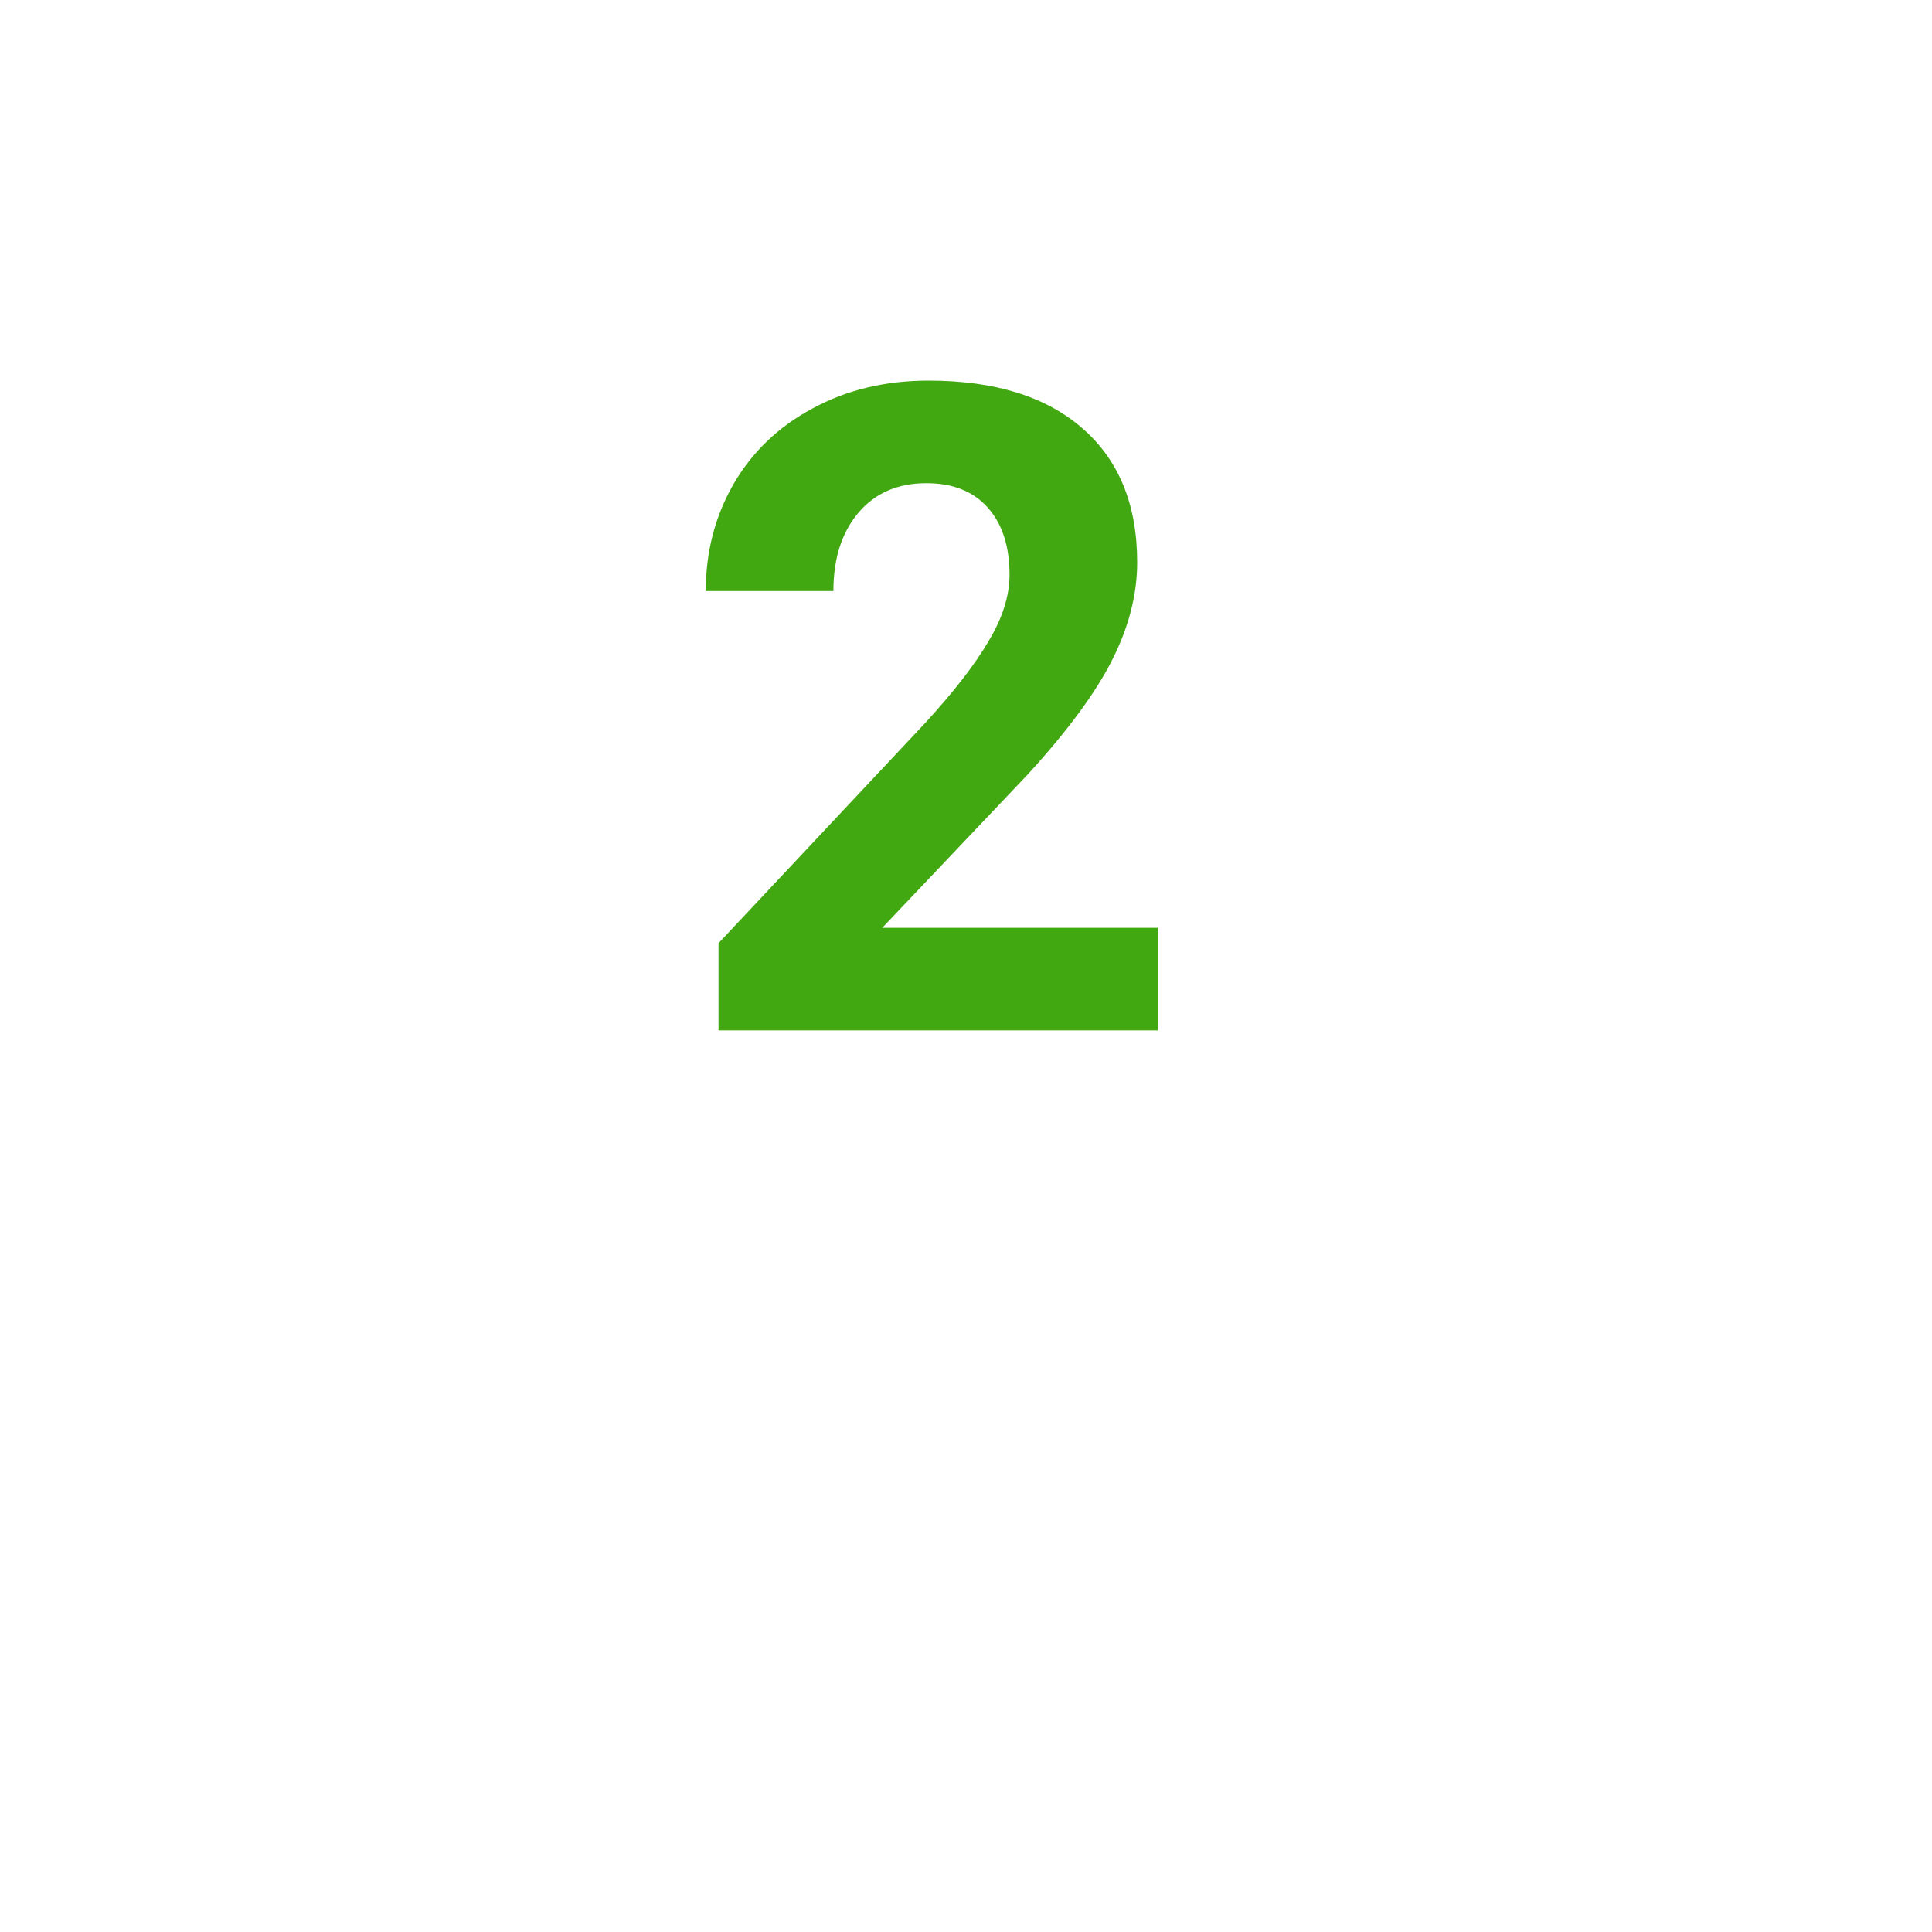 <svg width="30" height="30" viewBox="0 0 30 30" fill="none" xmlns="http://www.w3.org/2000/svg">
<g filter="url(#filter0_d)">
<circle cx="15" cy="11" r="11" fill="white"/>
</g>
<path d="M17.98 16H11.157V14.646L14.377 11.215C14.819 10.732 15.145 10.31 15.354 9.95C15.569 9.59 15.676 9.248 15.676 8.925C15.676 8.483 15.564 8.136 15.341 7.886C15.117 7.631 14.799 7.503 14.384 7.503C13.937 7.503 13.584 7.658 13.324 7.968C13.069 8.273 12.941 8.676 12.941 9.178H10.959C10.959 8.572 11.102 8.018 11.39 7.517C11.681 7.015 12.091 6.623 12.62 6.341C13.149 6.054 13.748 5.91 14.418 5.91C15.443 5.91 16.239 6.156 16.804 6.648C17.373 7.141 17.658 7.836 17.658 8.733C17.658 9.226 17.531 9.727 17.275 10.237C17.02 10.748 16.583 11.342 15.963 12.021L13.7 14.407H17.98V16Z" fill="#42A812"/>
<defs>
<filter id="filter0_d" x="0" y="0" width="30" height="30" filterUnits="userSpaceOnUse" color-interpolation-filters="sRGB">
<feFlood flood-opacity="0" result="BackgroundImageFix"/>
<feColorMatrix in="SourceAlpha" type="matrix" values="0 0 0 0 0 0 0 0 0 0 0 0 0 0 0 0 0 0 127 0"/>
<feOffset dy="4"/>
<feGaussianBlur stdDeviation="2"/>
<feColorMatrix type="matrix" values="0 0 0 0 0 0 0 0 0 0 0 0 0 0 0 0 0 0 0.1 0"/>
<feBlend mode="normal" in2="BackgroundImageFix" result="effect1_dropShadow"/>
<feBlend mode="normal" in="SourceGraphic" in2="effect1_dropShadow" result="shape"/>
</filter>
</defs>
</svg>
